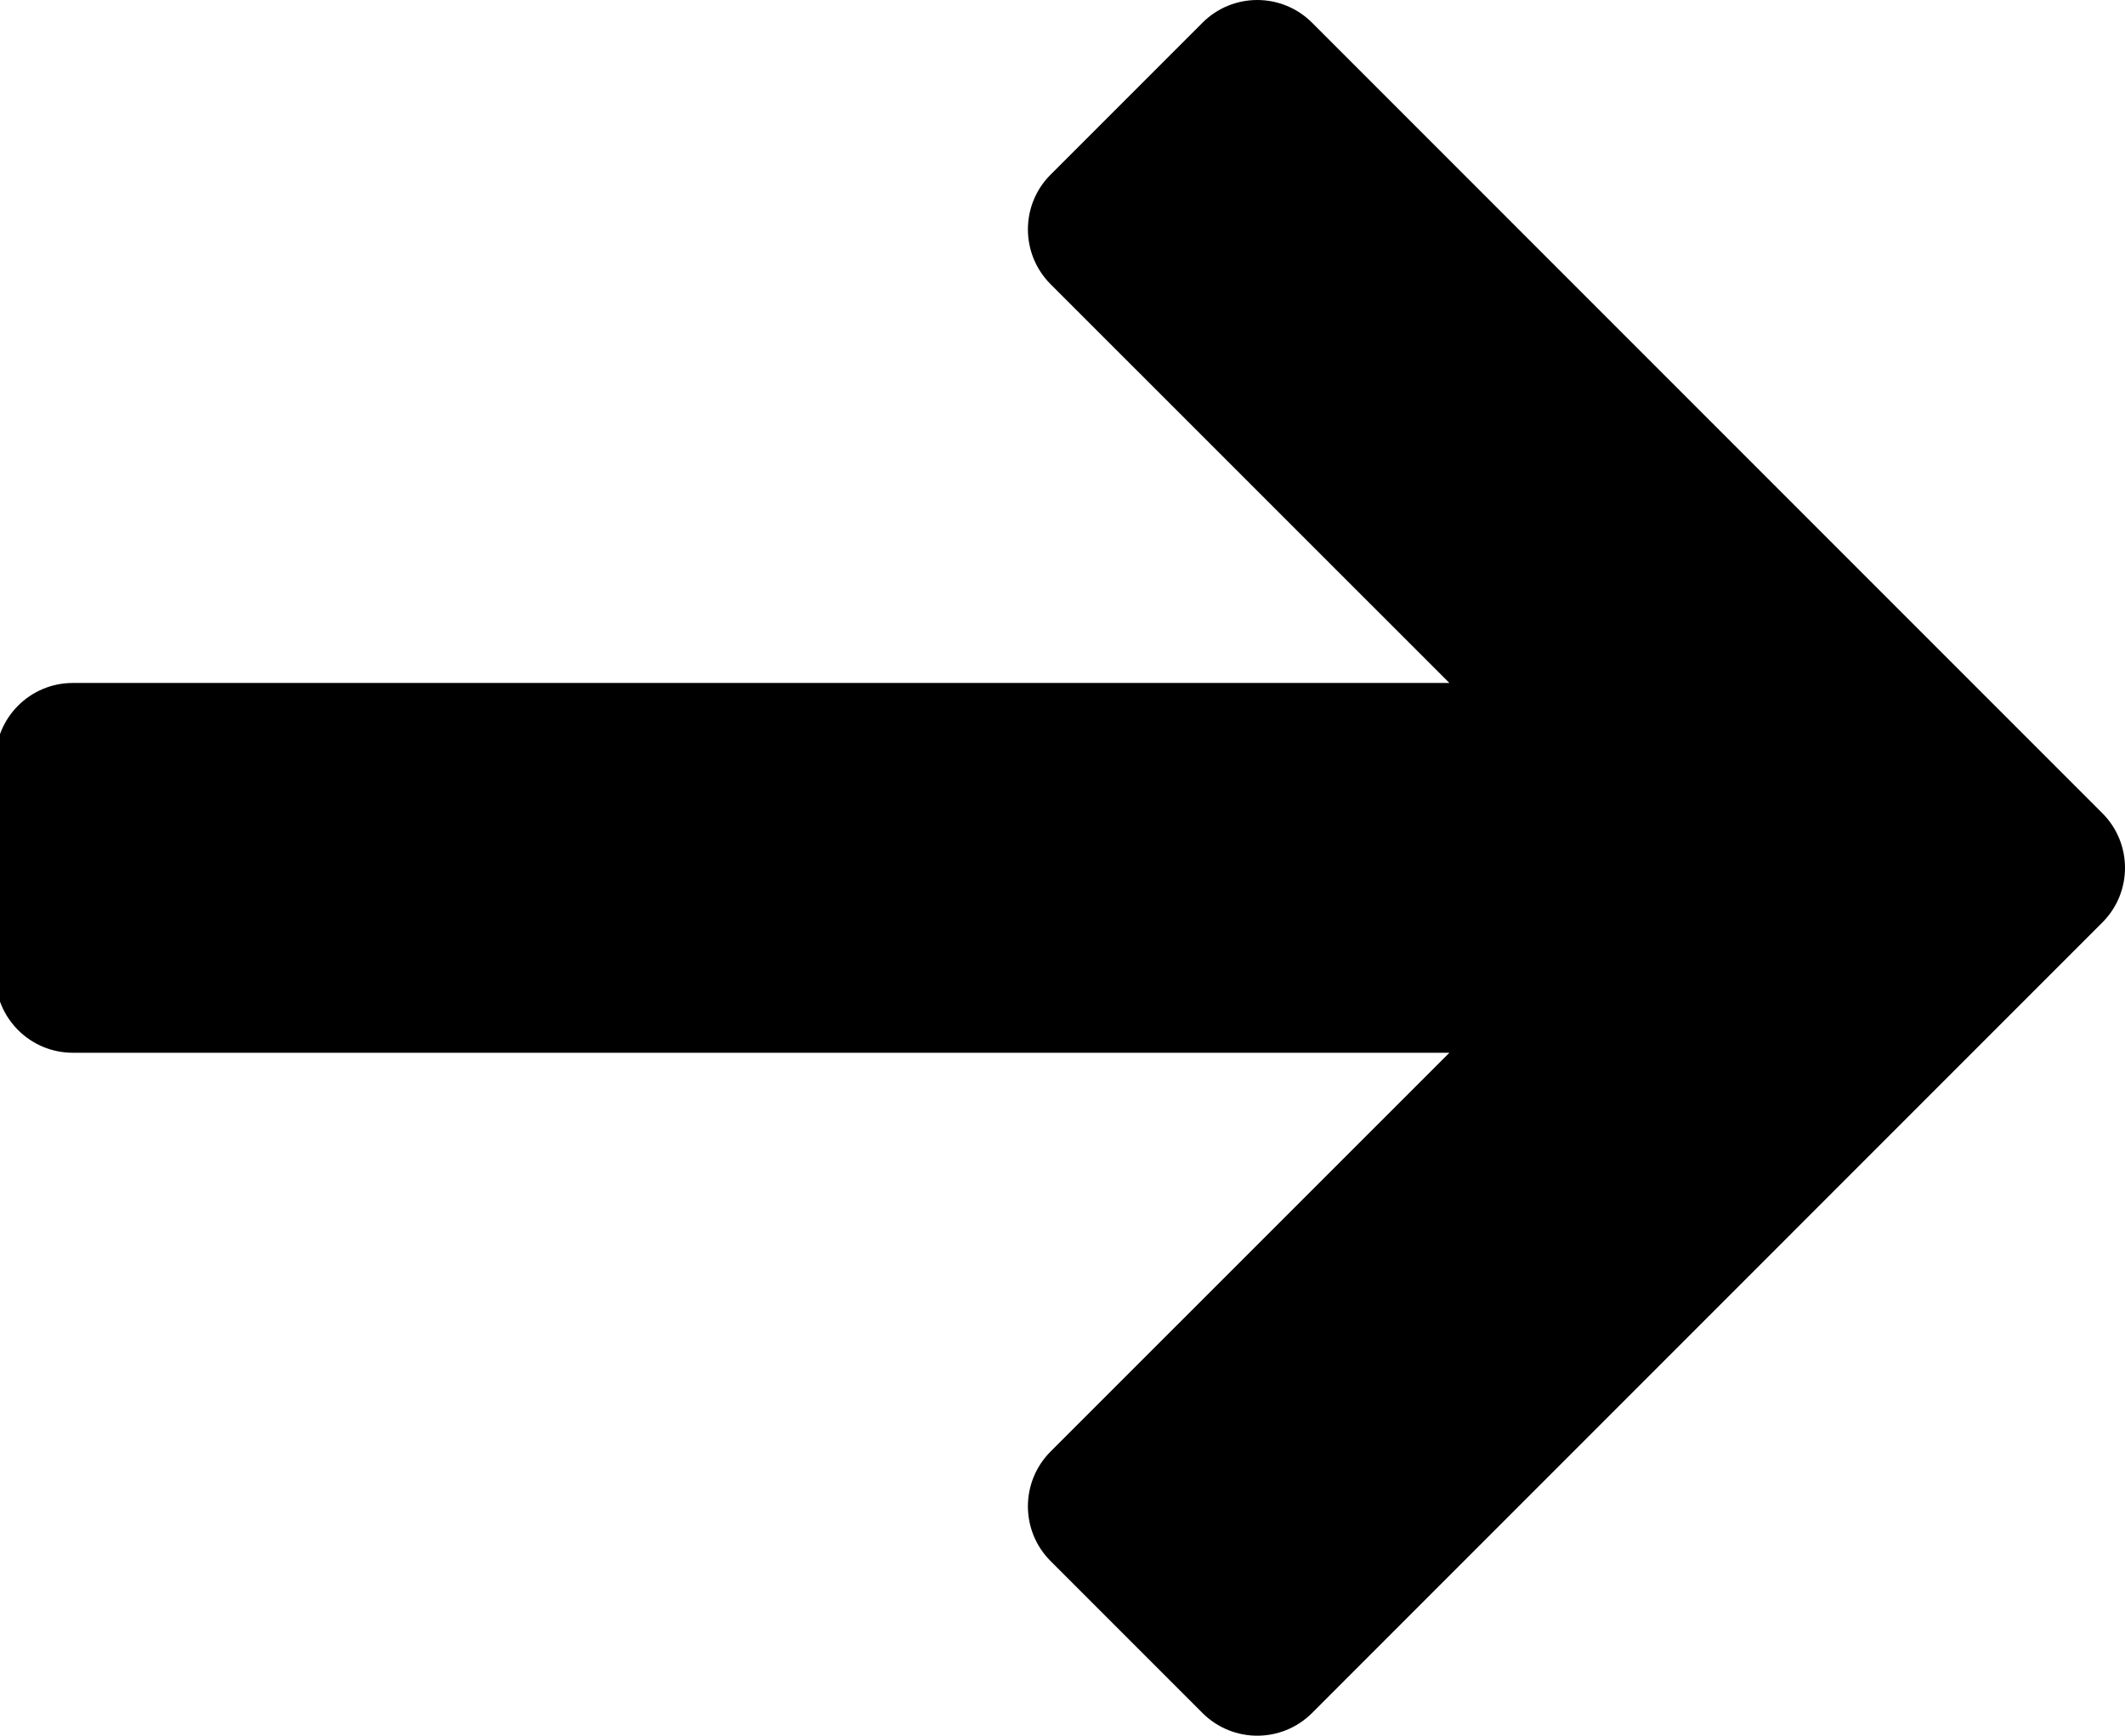 <?xml version="1.0" encoding="utf-8"?>
<!-- Generator: Adobe Adobe Illustrator 29.2.0, SVG Export Plug-In . SVG Version: 6.00 Build 0)  -->
<svg version="1.1" id="Layer_1" xmlns="http://www.w3.org/2000/svg" xmlns:xlink="http://www.w3.org/1999/xlink" x="0px" y="0px"
	 width="1322.46px" height="1080px" viewBox="0 0 1322.46 1080" style="enable-background:new 0 0 1322.46 1080;"
	 xml:space="preserve">
<g>
	<g>
		<path d="M1308.34,505.97l-94.6-94.6L816.5,14.09c-18.83-18.78-49.28-18.78-68.11,0l-94.6,94.6c-18.78,18.78-18.78,49.28,0,68.11
			l248.22,248.16H45.32c-26.59,0-48.16,21.56-48.16,48.16v133.77c0,26.59,21.56,48.16,48.16,48.16h856.69L653.79,903.2
			c-18.78,18.83-18.78,49.33,0,68.11l94.6,94.6c18.83,18.78,49.28,18.78,68.11,0l397.23-397.28l94.6-94.6
			C1327.17,555.25,1327.17,524.75,1308.34,505.97z"/>
	</g>
</g>
</svg>
